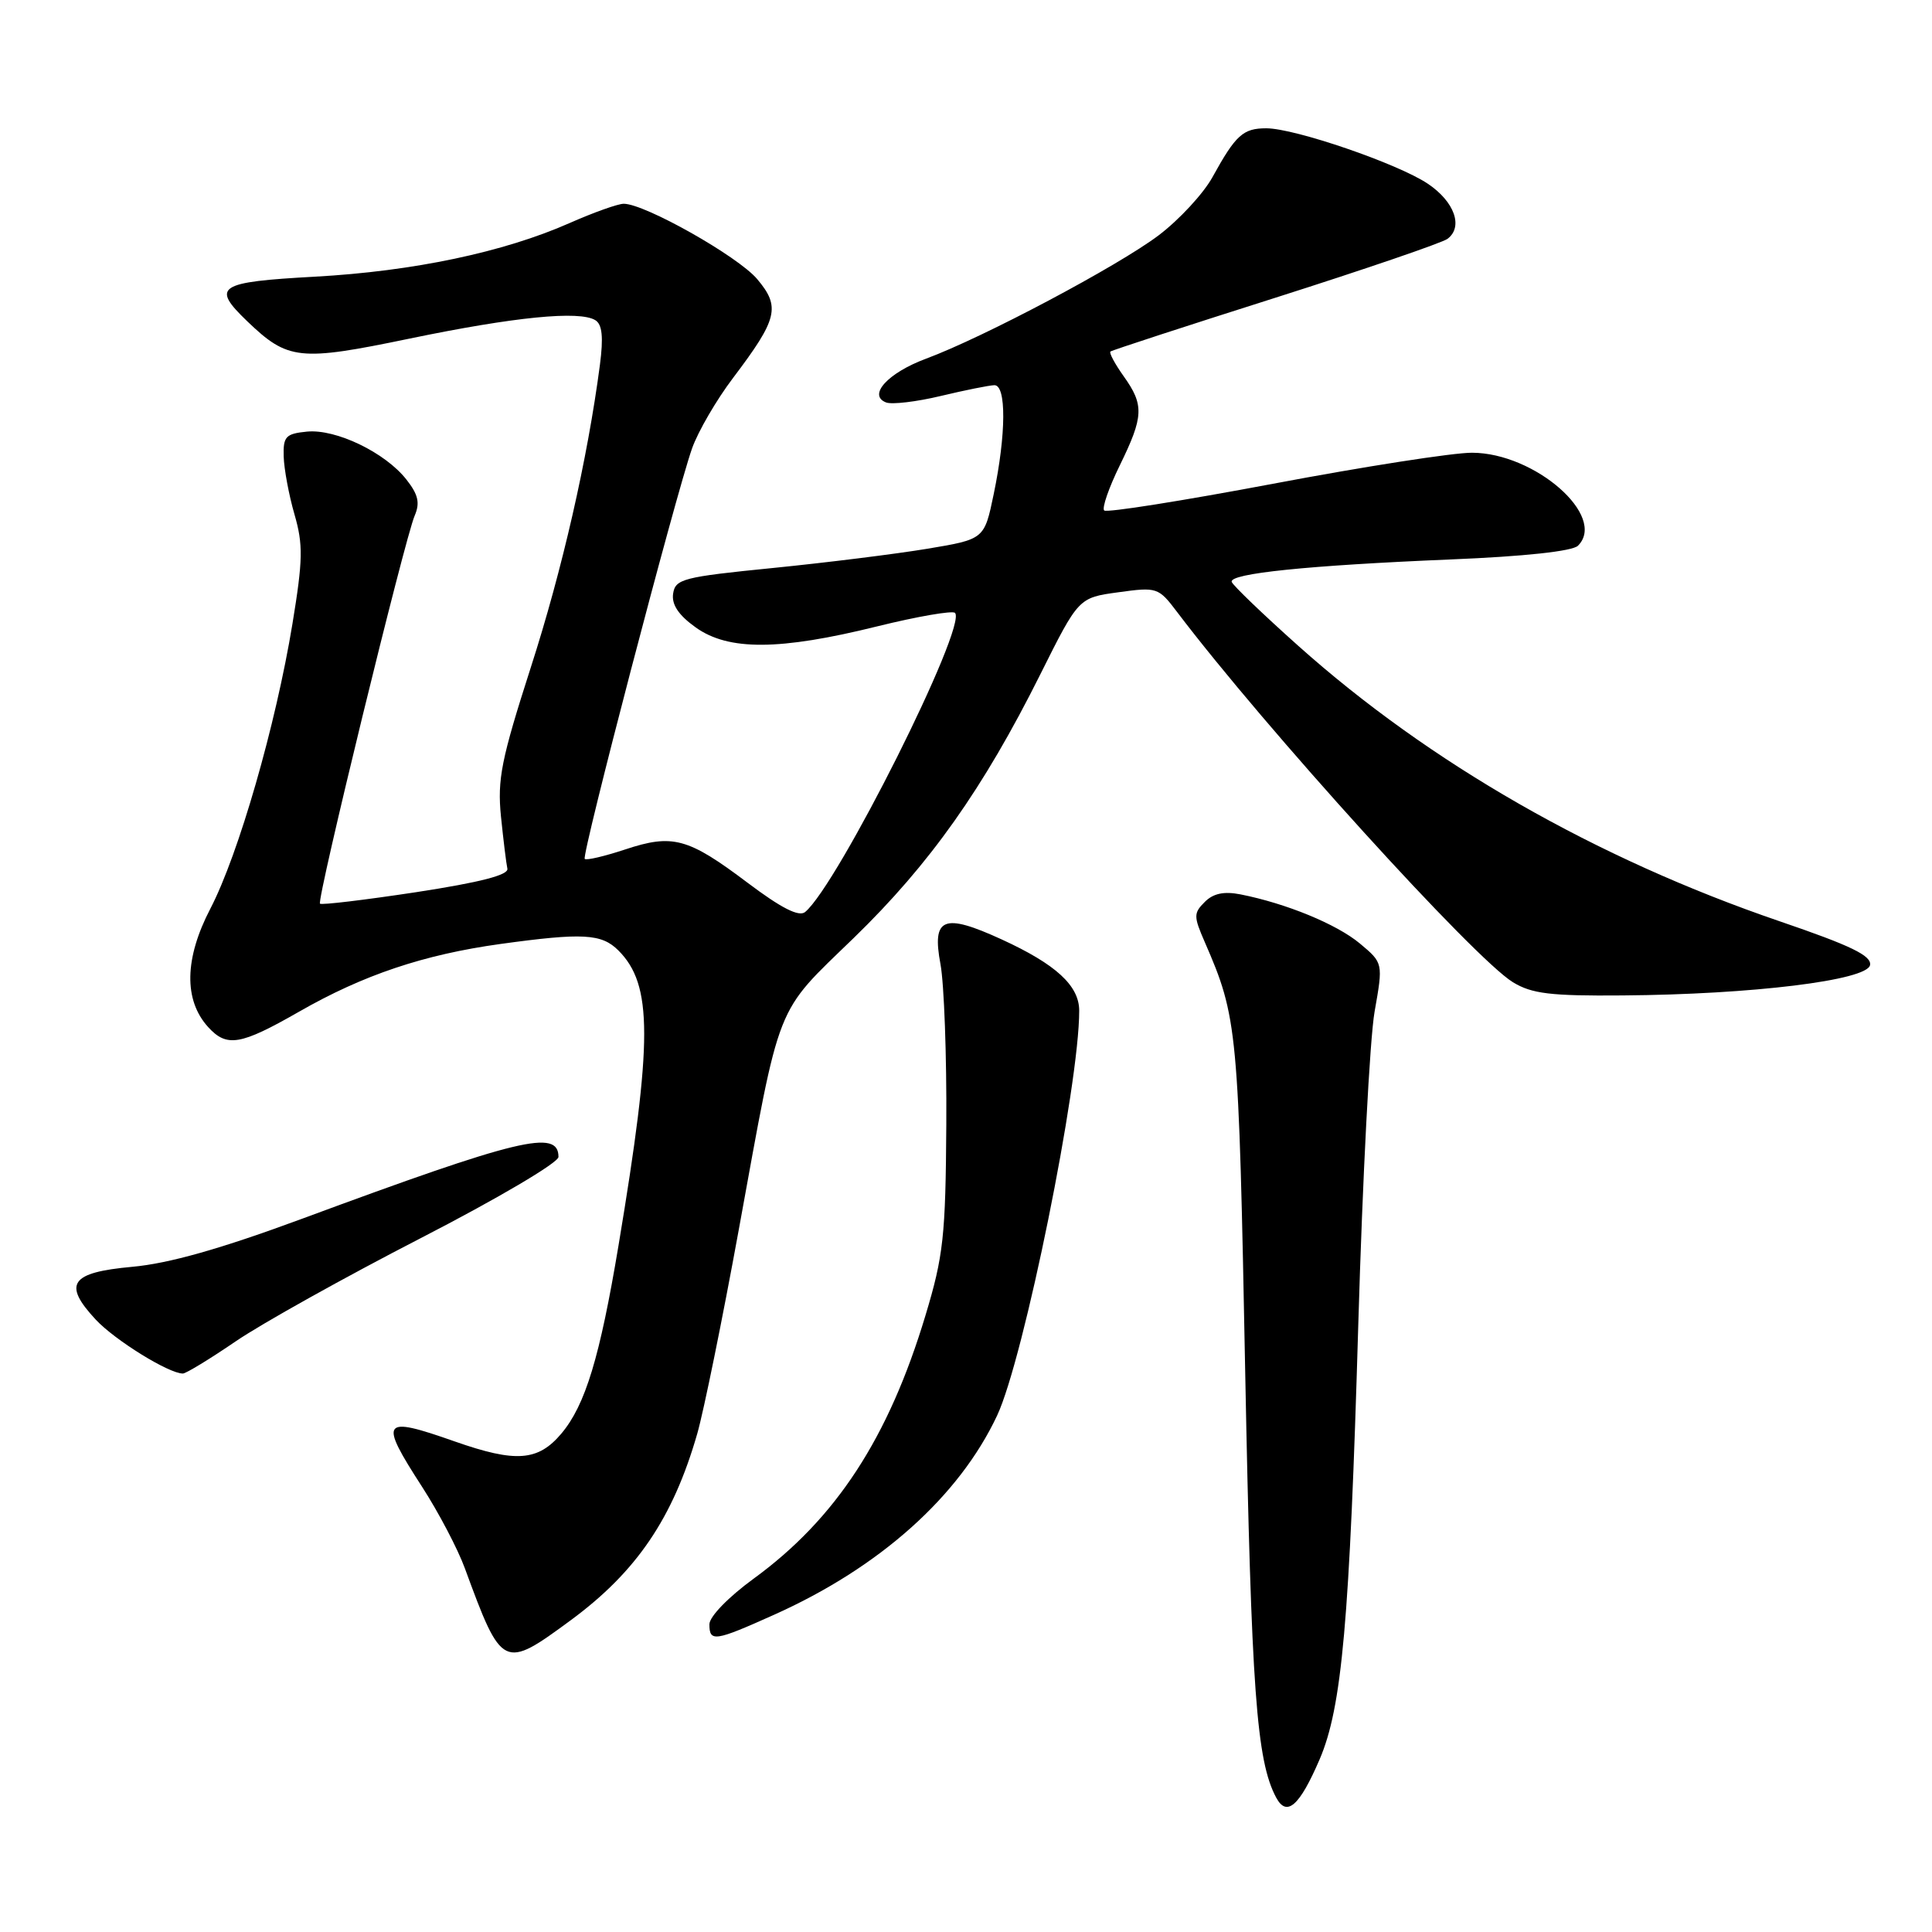 <?xml version="1.0" encoding="UTF-8" standalone="no"?>
<!DOCTYPE svg PUBLIC "-//W3C//DTD SVG 1.1//EN" "http://www.w3.org/Graphics/SVG/1.1/DTD/svg11.dtd" >
<svg xmlns="http://www.w3.org/2000/svg" xmlns:xlink="http://www.w3.org/1999/xlink" version="1.1" viewBox="0 0 256 256">
 <g >
 <path fill="currentColor"
d=" M 174.85 233.14 C 177.82 226.22 178.83 214.93 179.98 175.50 C 180.54 156.25 181.51 137.60 182.14 134.05 C 183.28 127.60 183.28 127.60 180.18 125.01 C 177.12 122.46 170.44 119.71 164.37 118.51 C 162.19 118.08 160.76 118.38 159.64 119.51 C 158.15 120.99 158.15 121.42 159.63 124.81 C 164.00 134.87 164.12 136.14 165.00 182.00 C 165.81 224.00 166.49 233.31 169.10 238.19 C 170.50 240.80 172.19 239.32 174.85 233.14 Z  M 75.64 214.68 C 84.36 208.25 89.17 201.16 92.39 189.97 C 93.25 186.96 95.73 174.80 97.89 162.95 C 103.49 132.24 102.59 134.50 113.12 124.29 C 123.21 114.50 130.29 104.49 137.85 89.35 C 142.92 79.20 142.92 79.20 148.18 78.48 C 153.31 77.77 153.50 77.83 155.97 81.09 C 167.58 96.43 195.32 127.00 200.47 130.15 C 202.98 131.68 205.47 131.98 215.00 131.90 C 232.17 131.77 247.40 129.90 247.79 127.88 C 248.02 126.64 245.29 125.31 235.80 122.07 C 211.50 113.76 189.40 101.11 172.00 85.55 C 167.32 81.37 163.37 77.57 163.21 77.11 C 162.83 75.99 173.26 74.92 192.21 74.13 C 202.01 73.73 208.36 73.04 209.09 72.31 C 212.98 68.42 203.40 60.01 195.05 59.99 C 192.55 59.98 180.69 61.83 168.69 64.10 C 156.70 66.36 146.63 67.96 146.31 67.64 C 145.99 67.33 146.92 64.64 148.37 61.68 C 151.55 55.18 151.62 53.67 148.89 49.85 C 147.73 48.22 146.94 46.75 147.14 46.58 C 147.34 46.41 157.18 43.20 169.00 39.45 C 180.82 35.69 191.08 32.18 191.80 31.65 C 193.92 30.06 192.73 26.72 189.20 24.35 C 185.24 21.69 171.58 17.00 167.79 17.00 C 164.71 17.00 163.74 17.88 160.66 23.47 C 159.46 25.65 156.25 29.12 153.53 31.18 C 148.12 35.26 130.33 44.70 122.70 47.53 C 117.64 49.41 114.94 52.38 117.42 53.33 C 118.19 53.62 121.44 53.24 124.65 52.47 C 127.87 51.70 131.06 51.06 131.75 51.04 C 133.36 50.99 133.33 57.51 131.67 65.48 C 130.43 71.45 130.43 71.45 122.89 72.71 C 118.74 73.40 109.53 74.55 102.43 75.26 C 90.50 76.45 89.48 76.71 89.19 78.67 C 88.98 80.12 89.92 81.52 92.19 83.14 C 96.53 86.24 103.29 86.20 116.22 83.00 C 121.56 81.68 126.21 80.88 126.54 81.21 C 128.23 82.90 111.00 117.28 106.68 120.85 C 105.86 121.52 103.52 120.33 99.06 116.97 C 91.15 111.01 89.13 110.47 82.83 112.56 C 80.10 113.46 77.69 114.03 77.48 113.81 C 77.03 113.36 89.51 65.65 91.70 59.42 C 92.49 57.18 94.94 52.97 97.14 50.07 C 103.06 42.24 103.44 40.67 100.33 36.98 C 97.79 33.97 85.45 27.00 82.65 27.00 C 81.88 27.00 78.66 28.15 75.49 29.55 C 66.74 33.42 54.77 35.94 41.75 36.66 C 28.84 37.37 27.95 37.95 32.75 42.56 C 38.15 47.74 39.65 47.90 54.25 44.87 C 68.20 41.98 76.79 41.13 78.89 42.43 C 79.80 42.99 79.97 44.68 79.49 48.36 C 77.85 60.83 74.51 75.49 70.32 88.48 C 66.42 100.62 65.89 103.26 66.38 108.18 C 66.70 111.31 67.08 114.42 67.23 115.10 C 67.42 115.94 63.65 116.91 55.13 118.22 C 48.33 119.25 42.60 119.94 42.40 119.74 C 41.94 119.28 53.65 71.30 54.95 68.32 C 55.67 66.64 55.42 65.53 53.85 63.54 C 51.04 59.96 44.52 56.82 40.68 57.19 C 37.86 57.47 37.51 57.84 37.59 60.50 C 37.64 62.15 38.28 65.60 39.02 68.16 C 40.18 72.16 40.14 74.20 38.75 82.66 C 36.54 96.10 31.61 113.21 27.88 120.39 C 24.44 126.99 24.33 132.50 27.57 136.08 C 30.05 138.81 31.84 138.51 39.62 134.06 C 48.13 129.18 56.15 126.49 66.32 125.08 C 77.21 123.58 79.71 123.71 81.94 125.94 C 86.49 130.49 86.50 137.80 81.96 165.01 C 79.48 179.86 77.56 186.18 74.39 189.95 C 71.30 193.62 68.35 193.84 60.26 191.00 C 50.54 187.58 50.17 188.10 55.94 197.03 C 58.11 200.39 60.66 205.24 61.60 207.82 C 66.51 221.18 66.69 221.27 75.64 214.68 Z  M 102.58 213.96 C 116.59 207.68 127.10 198.27 132.13 187.55 C 135.67 179.98 143.02 143.75 143.00 133.92 C 143.00 130.60 139.91 127.77 132.71 124.47 C 125.00 120.94 123.46 121.57 124.62 127.77 C 125.10 130.37 125.45 139.93 125.39 149.00 C 125.30 163.79 125.01 166.41 122.63 174.30 C 117.73 190.57 110.75 201.25 99.85 209.19 C 96.52 211.62 94.00 214.21 94.00 215.23 C 94.00 217.60 94.70 217.50 102.58 213.96 Z  M 31.24 177.73 C 34.68 175.38 45.71 169.23 55.75 164.06 C 65.91 158.83 74.00 154.06 74.00 153.30 C 74.00 149.59 68.84 150.83 40.00 161.50 C 29.20 165.49 22.38 167.42 17.51 167.86 C 9.32 168.61 8.28 170.12 12.69 174.86 C 15.24 177.59 22.36 182.00 24.23 182.00 C 24.64 182.00 27.80 180.08 31.24 177.73 Z "/>
</g>
</svg>